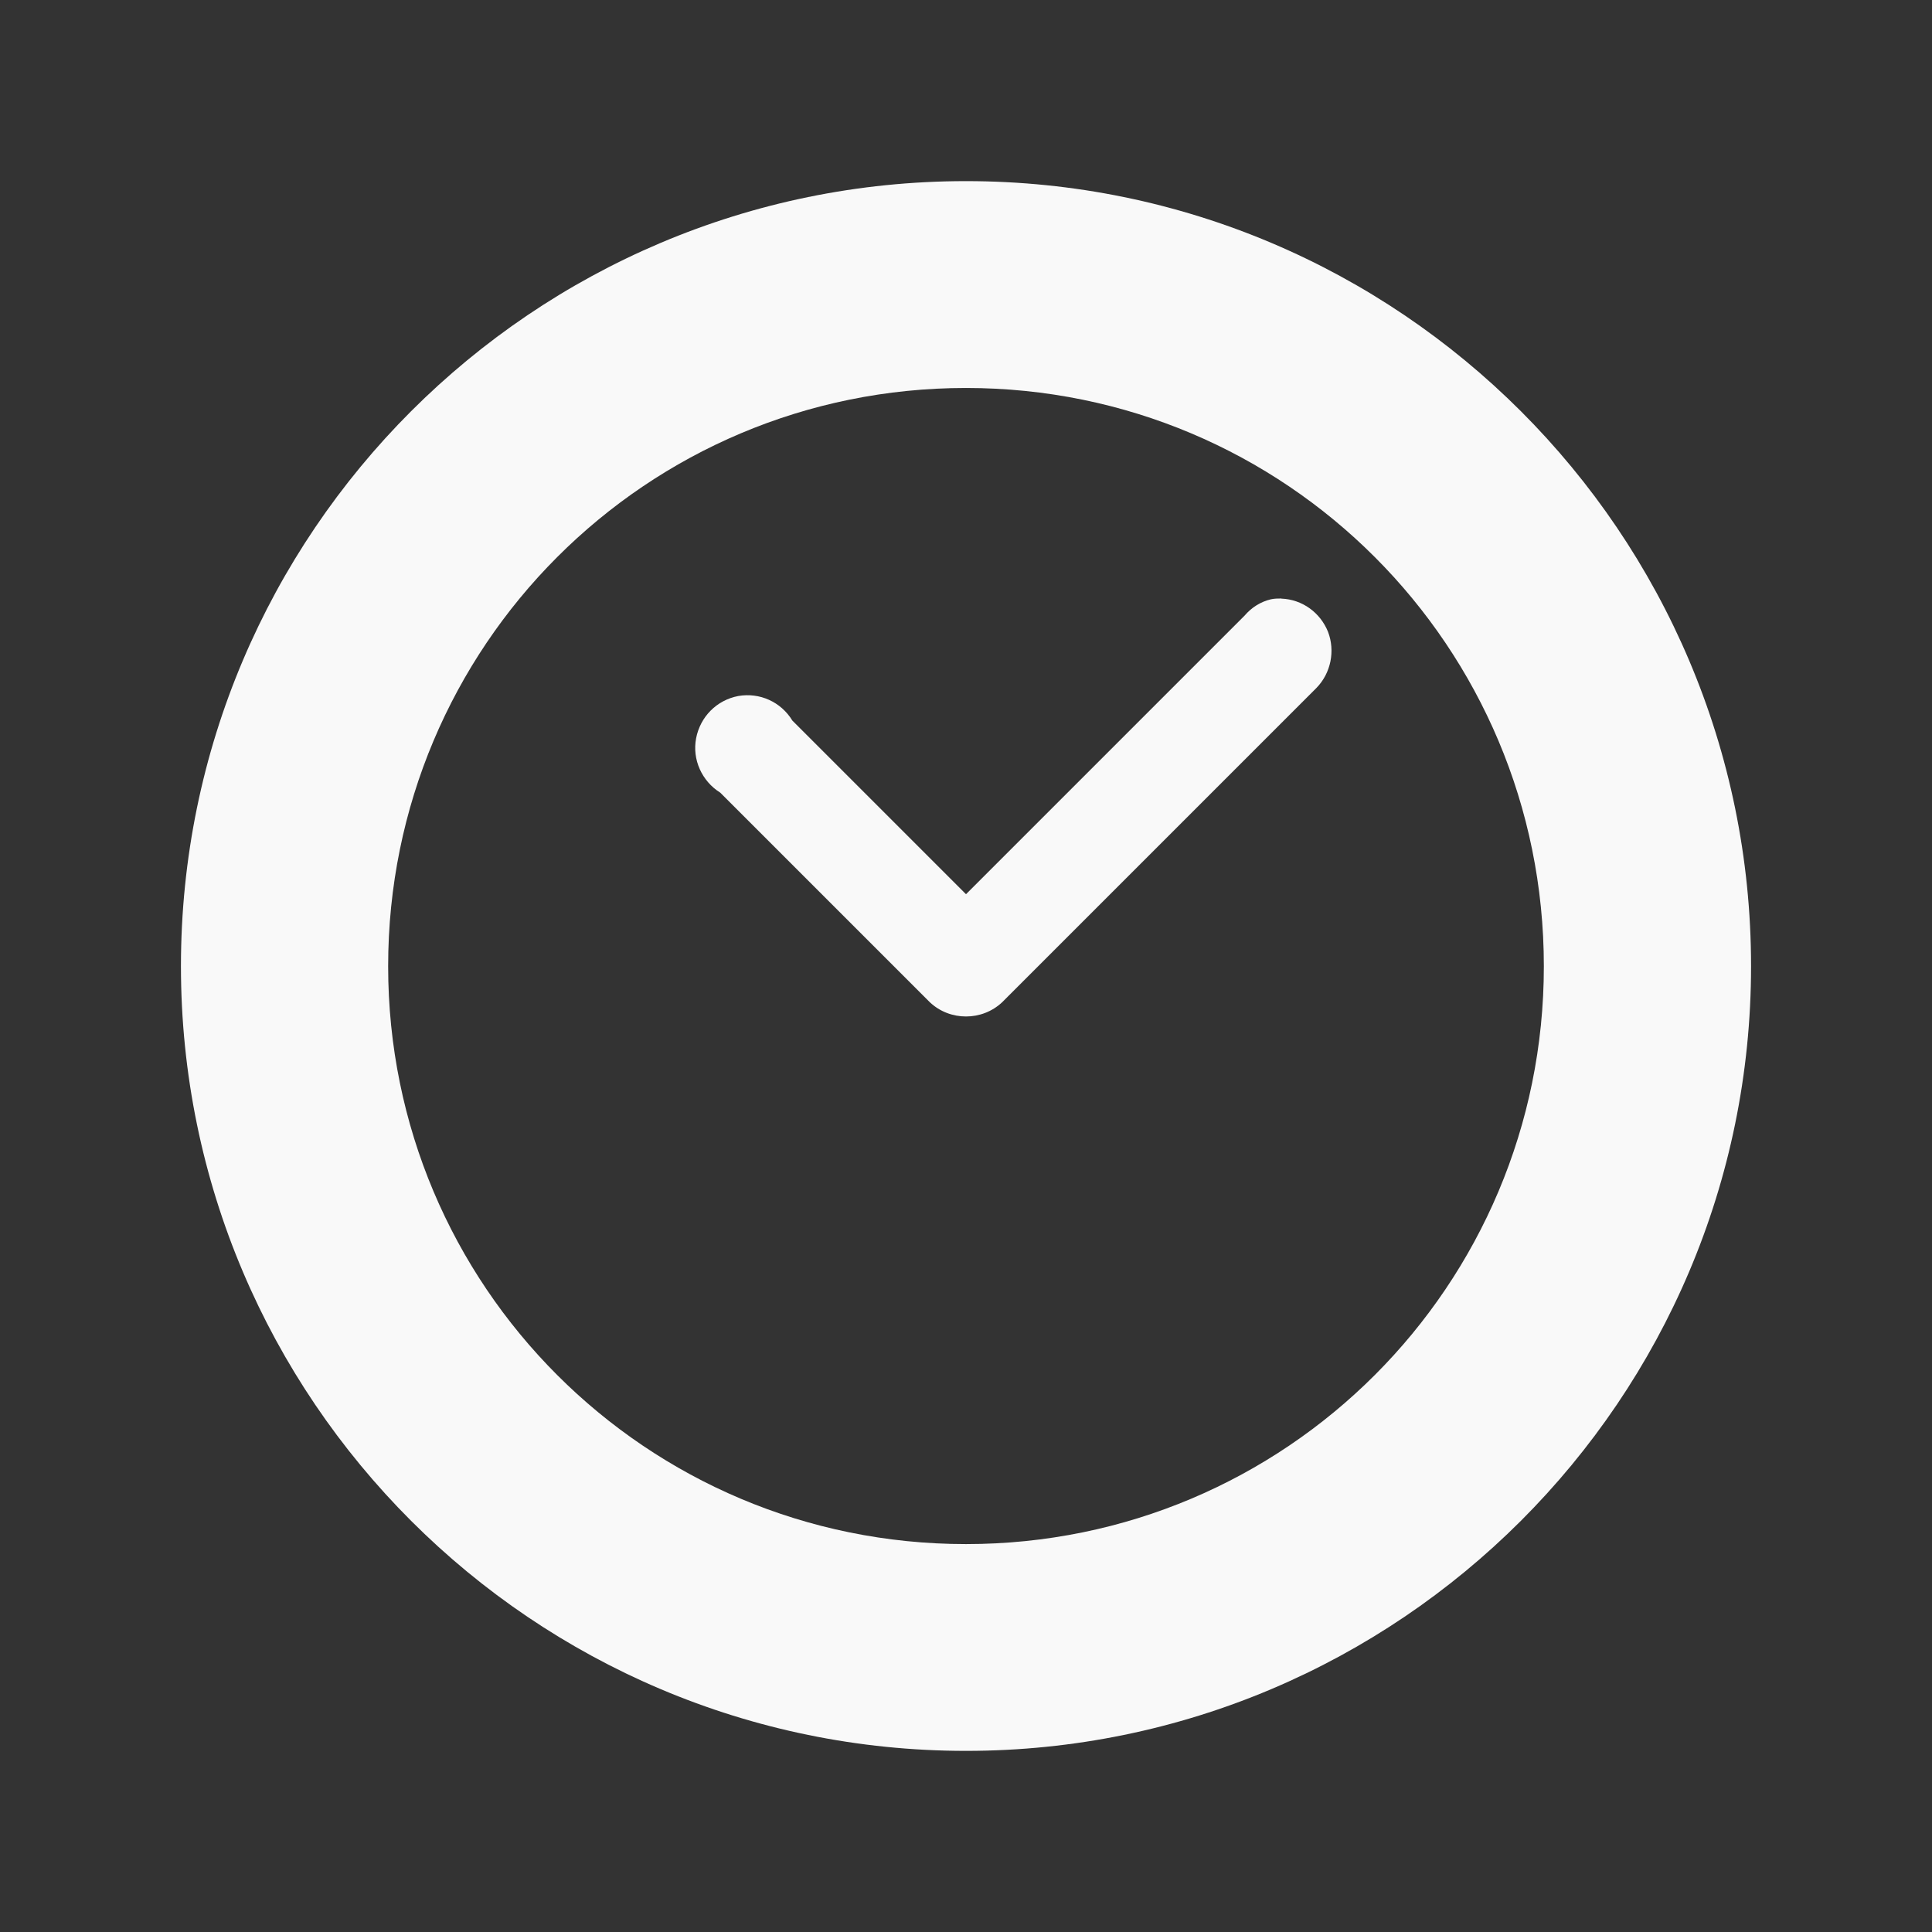<?xml version="1.0" encoding="UTF-8" standalone="no"?>
<svg
   height="32"
   viewBox="0 0 32 32"
   width="32"
   version="1.1"
   id="svg1"
   sodipodi:docname="document-open-recent-symbolic.svg"
   inkscape:version="1.3.2 (091e20ef0f, 2023-11-25)"
   xmlns:inkscape="http://www.inkscape.org/namespaces/inkscape"
   xmlns:sodipodi="http://sodipodi.sourceforge.net/DTD/sodipodi-0.dtd"
   xmlns="http://www.w3.org/2000/svg"
   xmlns:svg="http://www.w3.org/2000/svg">
  <rect x="0" y="0" width="32" height="32" fill="#333333" stroke="none"/>
  <defs
     id="defs1" />
  <sodipodi:namedview
     id="namedview1"
     pagecolor="#ffffff"
     bordercolor="#000000"
     borderopacity="0.25"
     inkscape:showpageshadow="2"
     inkscape:pageopacity="0.0"
     inkscape:pagecheckerboard="0"
     inkscape:deskcolor="#d1d1d1"
     inkscape:zoom="30.75"
     inkscape:cx="8"
     inkscape:cy="8"
     inkscape:window-width="1366"
     inkscape:window-height="696"
     inkscape:window-x="0"
     inkscape:window-y="0"
     inkscape:window-maximized="1"
     inkscape:current-layer="svg1" />
  <path
     d="M 16,3 C 8.83,3 2.997,8.827 2.997,16.003 2.997,23.173 8.83,29 16,29 c 7.17,0 13.003,-5.827 13.003,-12.997 0,-7.177 -5.834,-13.003 -13.003,-13.003 z m 0,3.426 c 5.298,0 9.571,4.28 9.571,9.578 0,5.291 -4.273,9.571 -9.571,9.571 -5.298,0 -9.571,-4.28 -9.571,-9.571 0,-5.298 4.273,-9.578 9.571,-9.578 z m 5.223,3.487 c -0.054,0 -0.115,0 -0.176,0.014 -0.17,0.041 -0.319,0.136 -0.434,0.271 l -4.613,4.613 -2.876,-2.876 c -0.19,-0.312 -0.543,-0.468 -0.895,-0.407 -0.36,0.068 -0.631,0.346 -0.699,0.699 -0.068,0.353 0.095,0.712 0.4,0.902 l 3.473,3.473 c 0.332,0.312 0.861,0.312 1.194,0 l 5.209,-5.209 c 0.237,-0.244 0.312,-0.61 0.19,-0.929 -0.129,-0.319 -0.427,-0.536 -0.773,-0.549 z m 0,0"
     fill="#2e3436"
     id="path1"
     style="fill:#f9f9f9;stroke-width:1.736" />
</svg>
